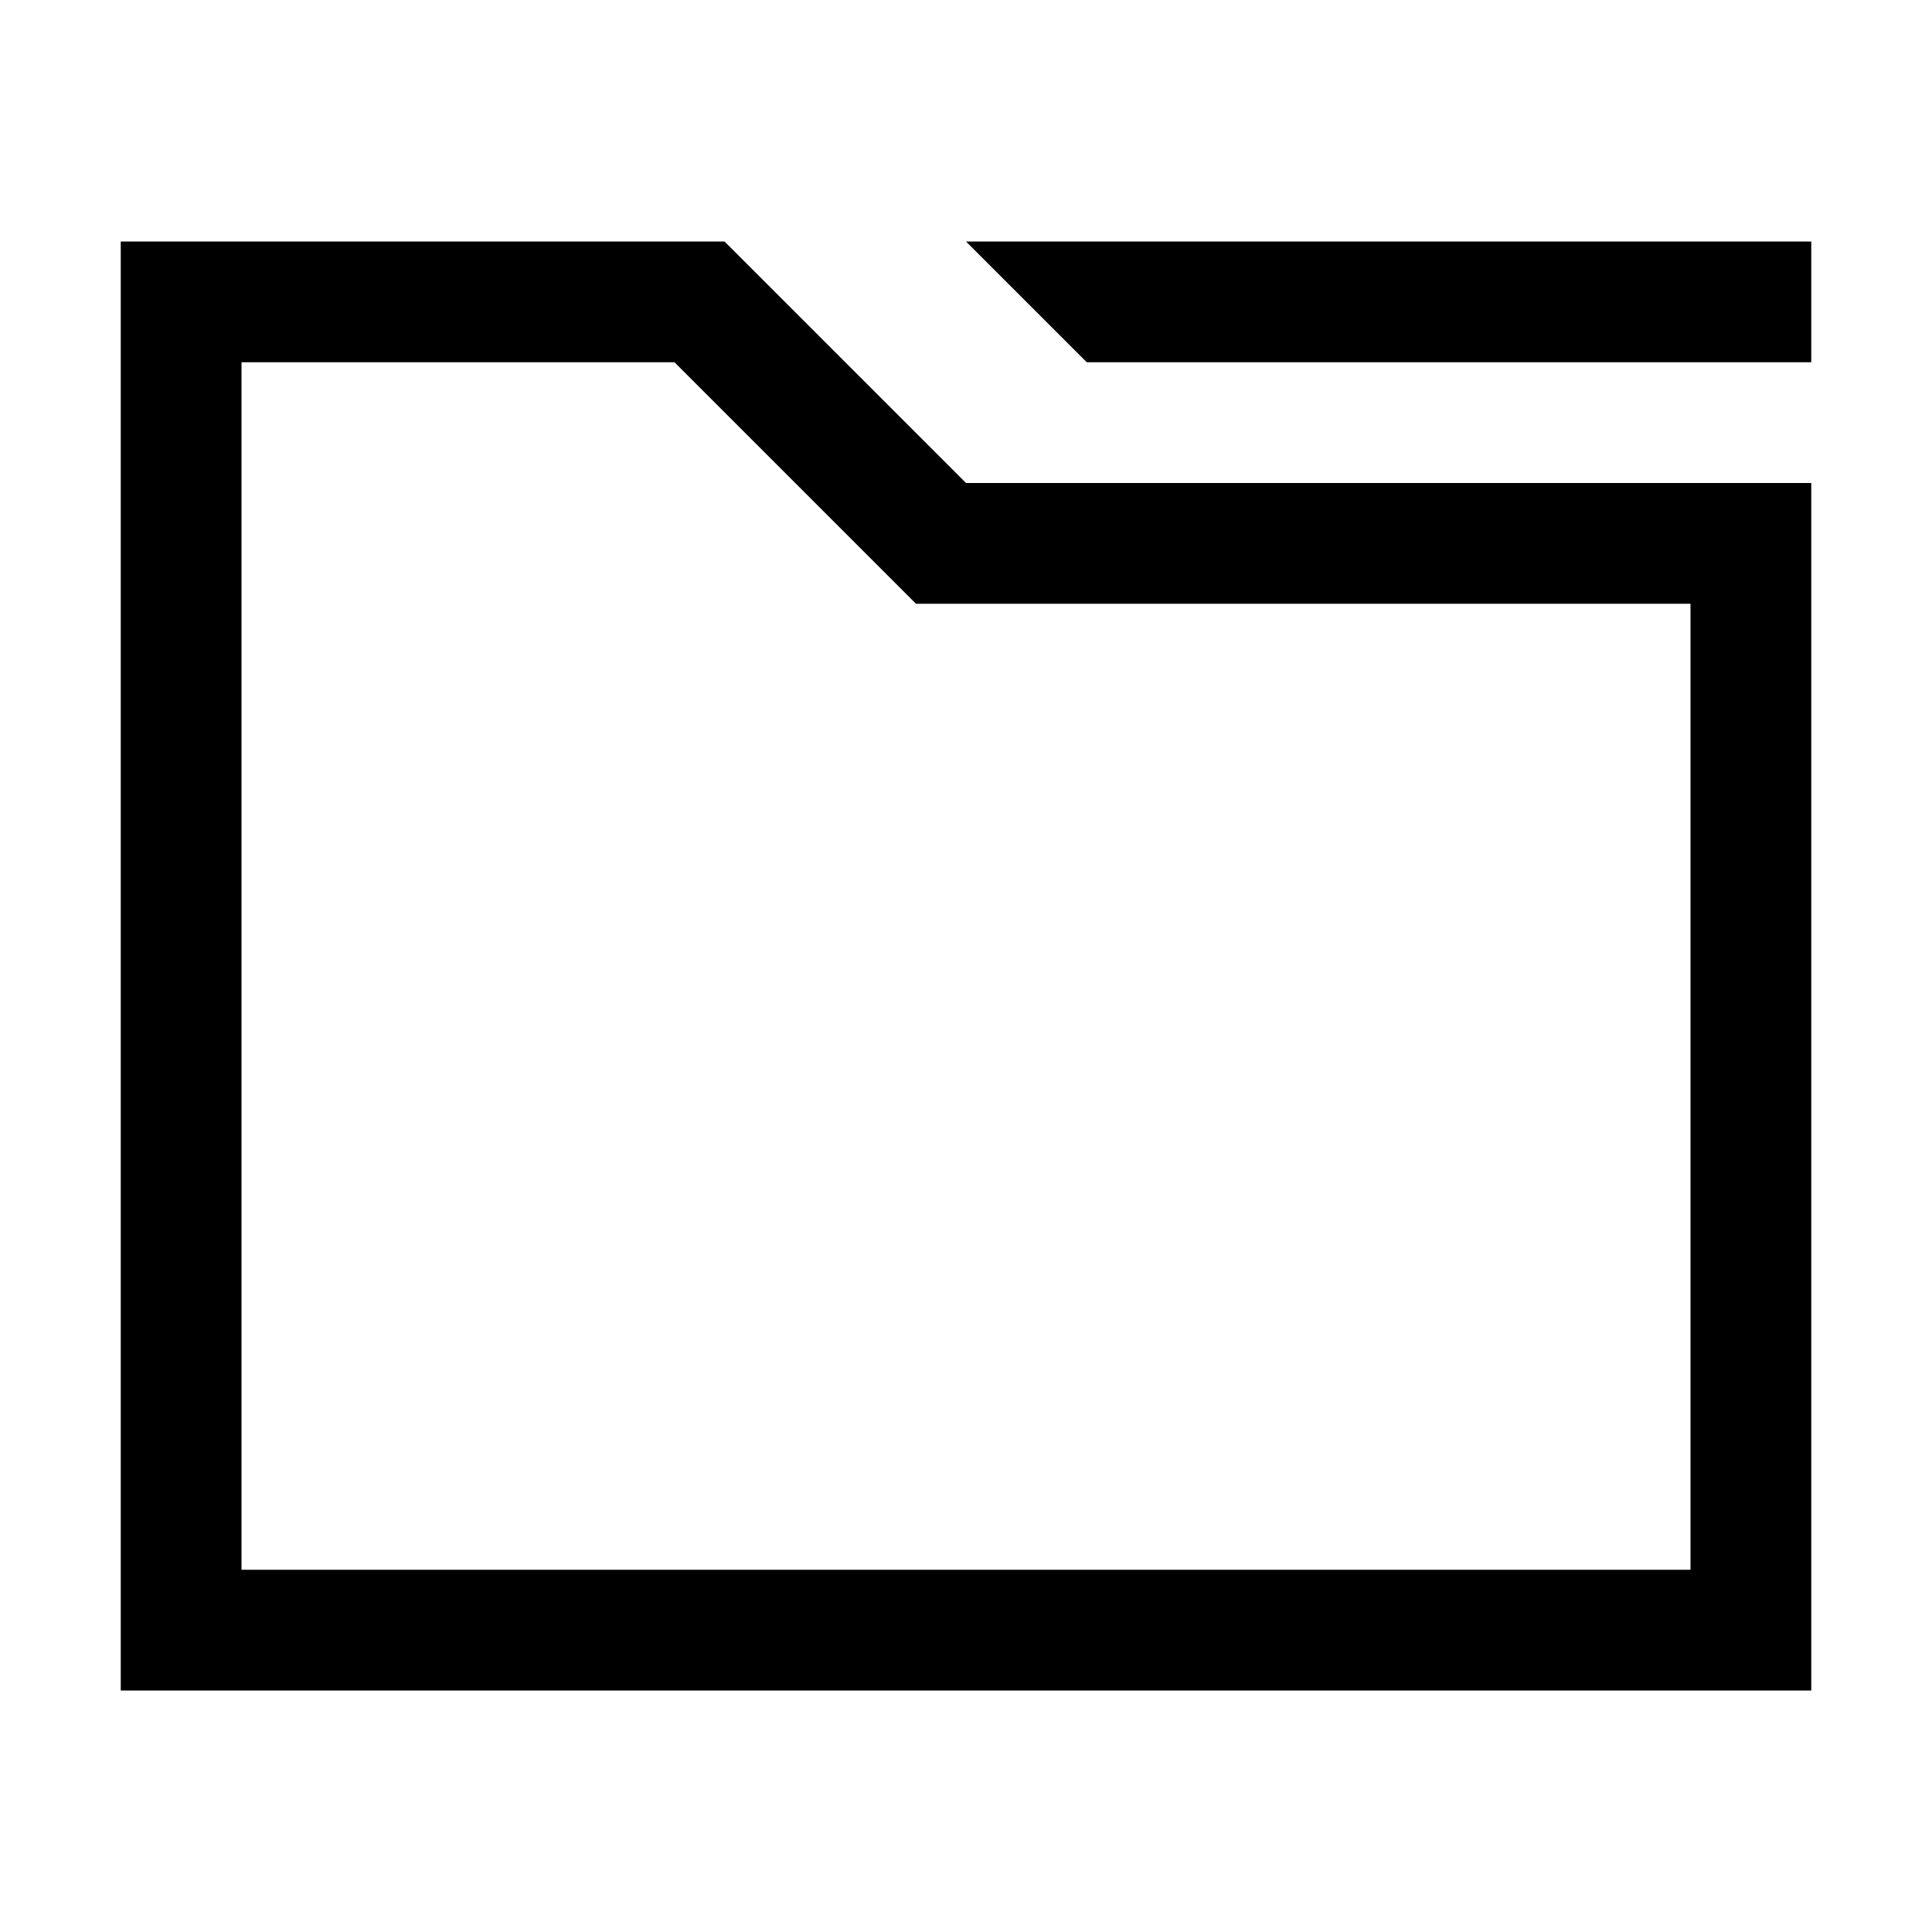 <svg width="64" height="64" viewBox="0 0 1024 1024" xmlns="http://www.w3.org/2000/svg"><path d="M128 832h768V320H485.49l-128-128H128v640zM64 128h320l128 128h448v640H64V128zm448 0h448v64H576l-64-64z"/></svg>